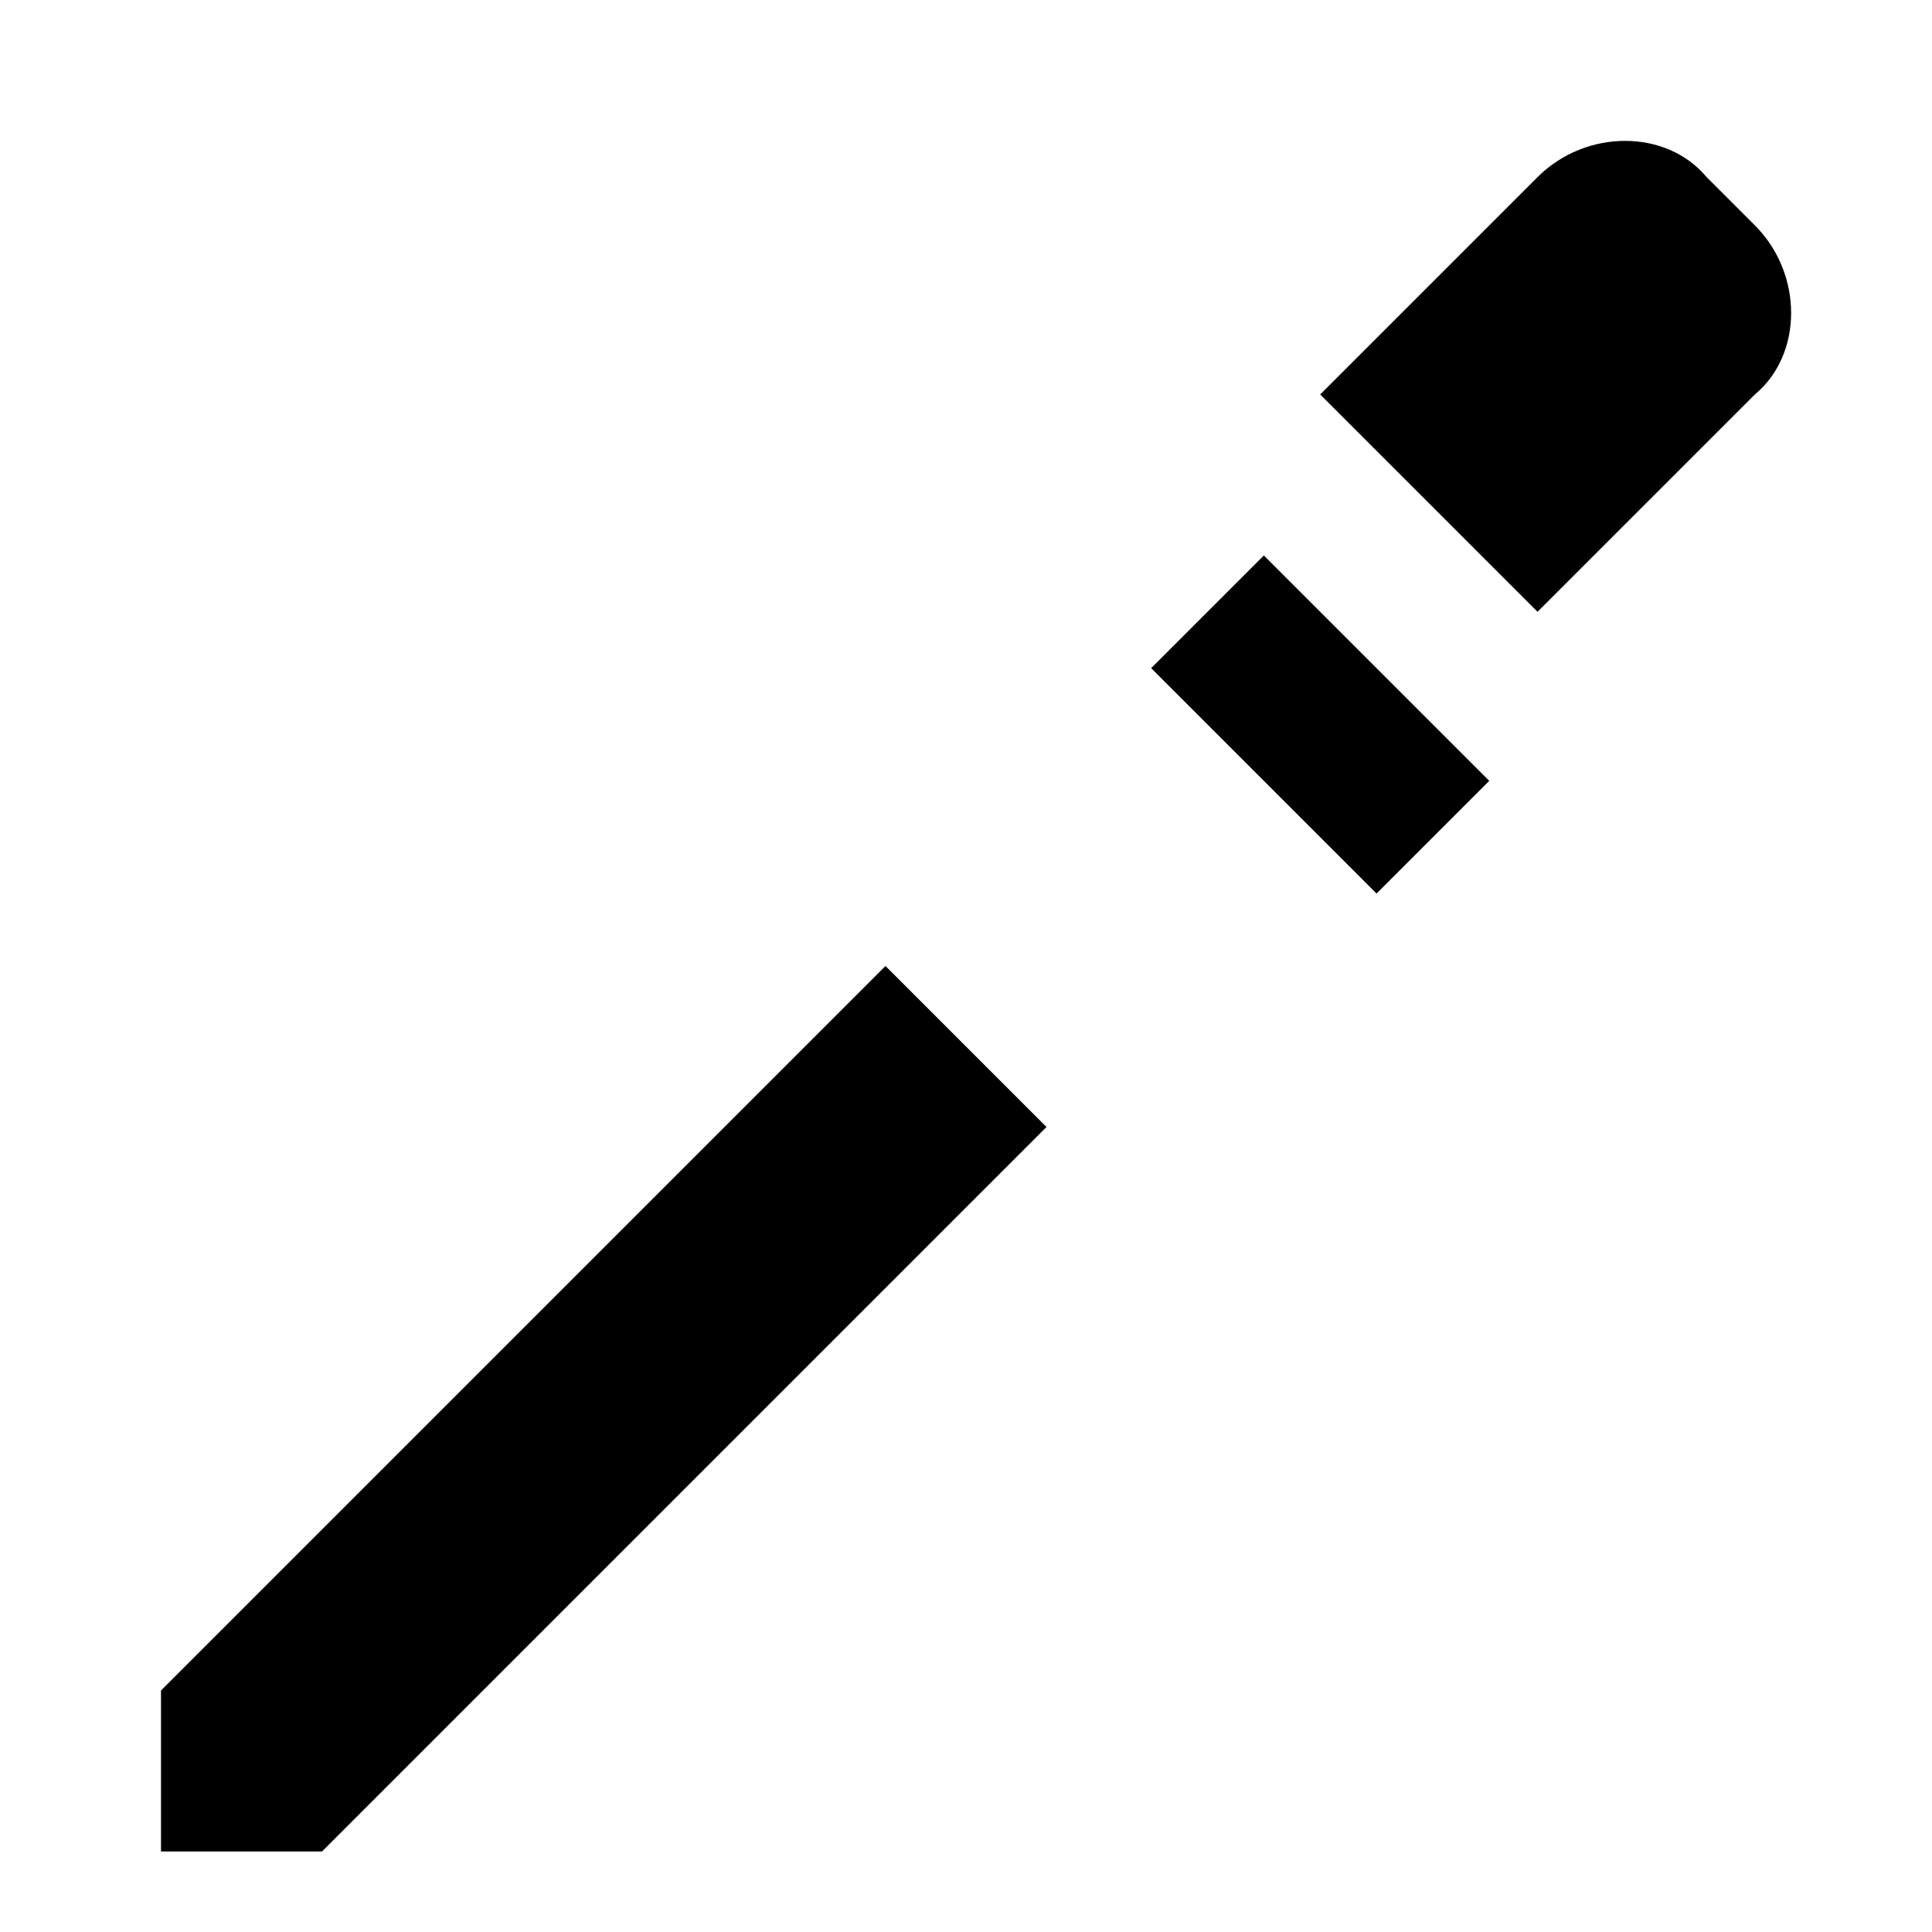 <svg xmlns="http://www.w3.org/2000/svg" viewBox="0 0 24 24" fill="currentColor"><path d="M2 21l9-9 2 2-9 9H2v-2zM14.3 8.3l1.4-1.4 2.8 2.8-1.4 1.4-2.8-2.8zM16.4 4.9l2.7-2.7c.6-.6 1.6-.6 2.1 0l.6.6c.6.6.6 1.6 0 2.1l-2.7 2.7-2.7-2.7z"/></svg>